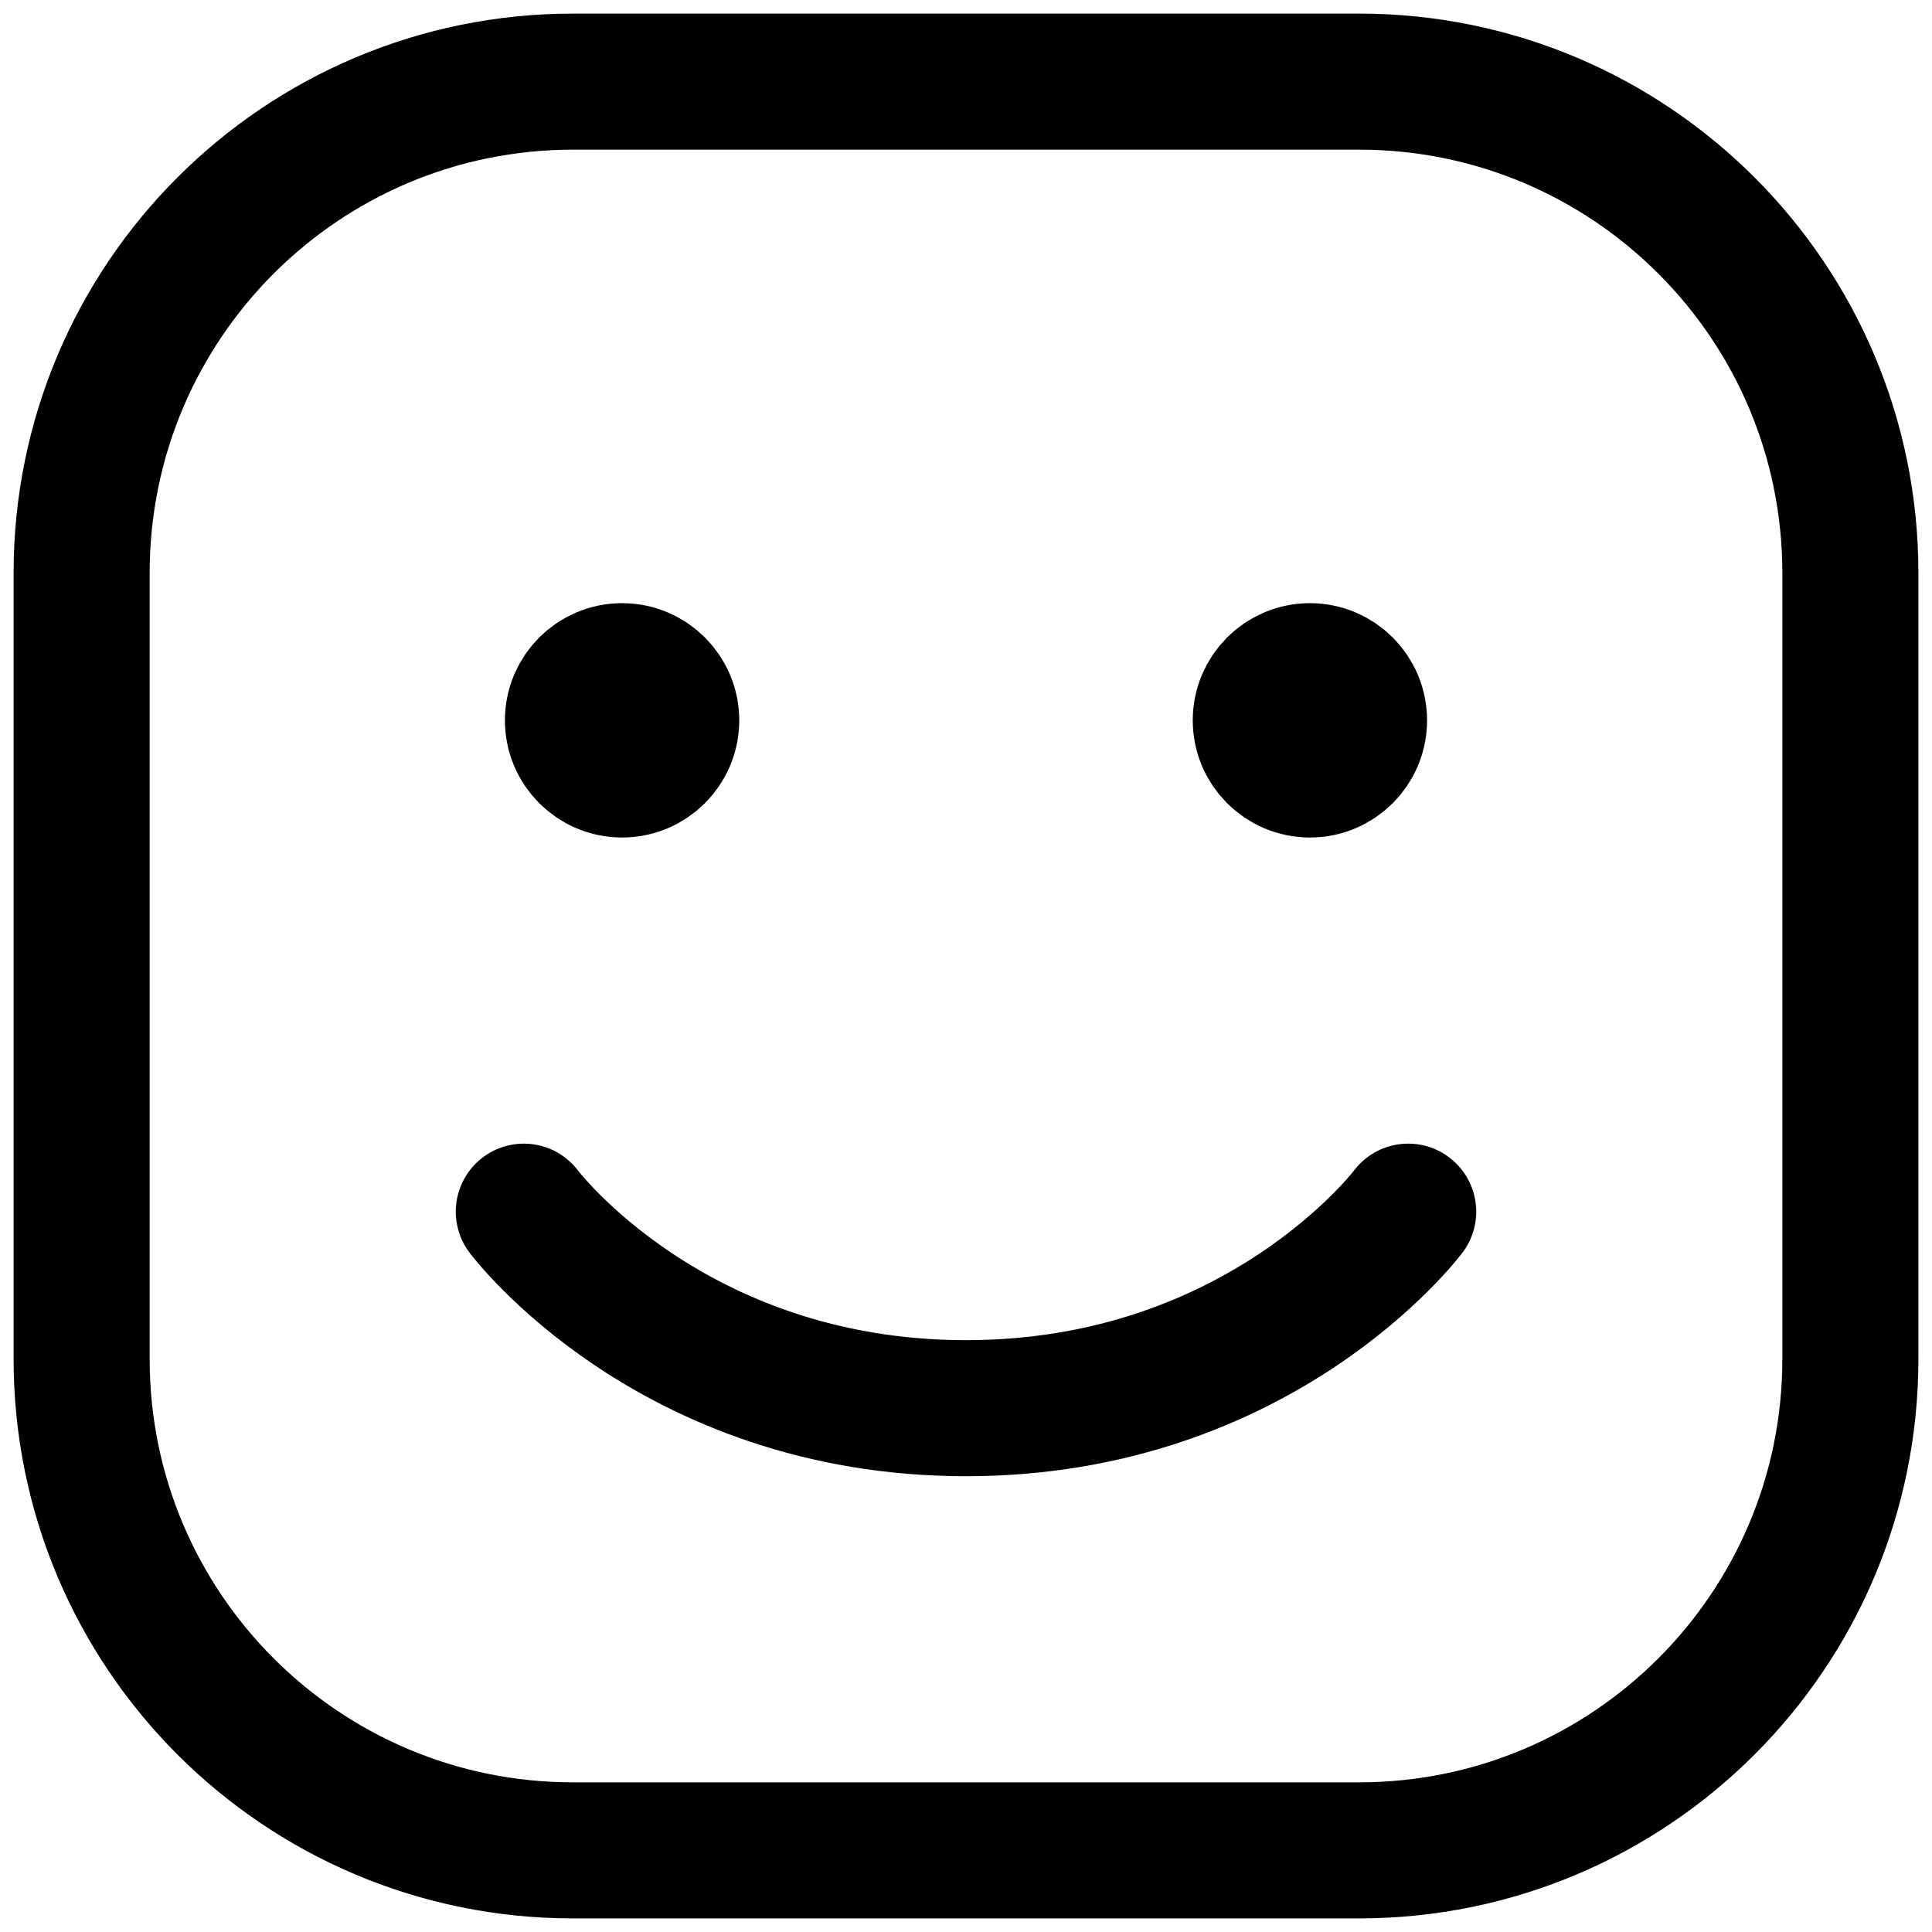 <svg width="71" height="71" viewBox="0 0 71 71" fill="none" xmlns="http://www.w3.org/2000/svg">
<path d="M3 49.944V21.056C3 11.084 11.084 3 21.056 3H49.944C59.916 3 68 11.084 68 21.056V49.944C68 59.916 59.916 68 49.944 68H21.056C11.084 68 3 59.916 3 49.944Z" stroke="black" stroke-width="5"/>
<path d="M51.75 44.528C51.75 44.528 46.333 51.75 35.5 51.75C24.667 51.75 19.25 44.528 19.25 44.528" stroke="black" stroke-width="5" stroke-linecap="round" stroke-linejoin="round"/>
<path d="M22.861 28.278C21.864 28.278 21.055 27.469 21.055 26.472C21.055 25.475 21.864 24.666 22.861 24.666C23.858 24.666 24.667 25.475 24.667 26.472C24.667 27.469 23.858 28.278 22.861 28.278Z" fill="black" stroke="black" stroke-width="5" stroke-linecap="round" stroke-linejoin="round"/>
<path d="M48.139 28.278C47.142 28.278 46.333 27.469 46.333 26.472C46.333 25.475 47.142 24.666 48.139 24.666C49.136 24.666 49.944 25.475 49.944 26.472C49.944 27.469 49.136 28.278 48.139 28.278Z" fill="black" stroke="black" stroke-width="5" stroke-linecap="round" stroke-linejoin="round"/>
</svg>

